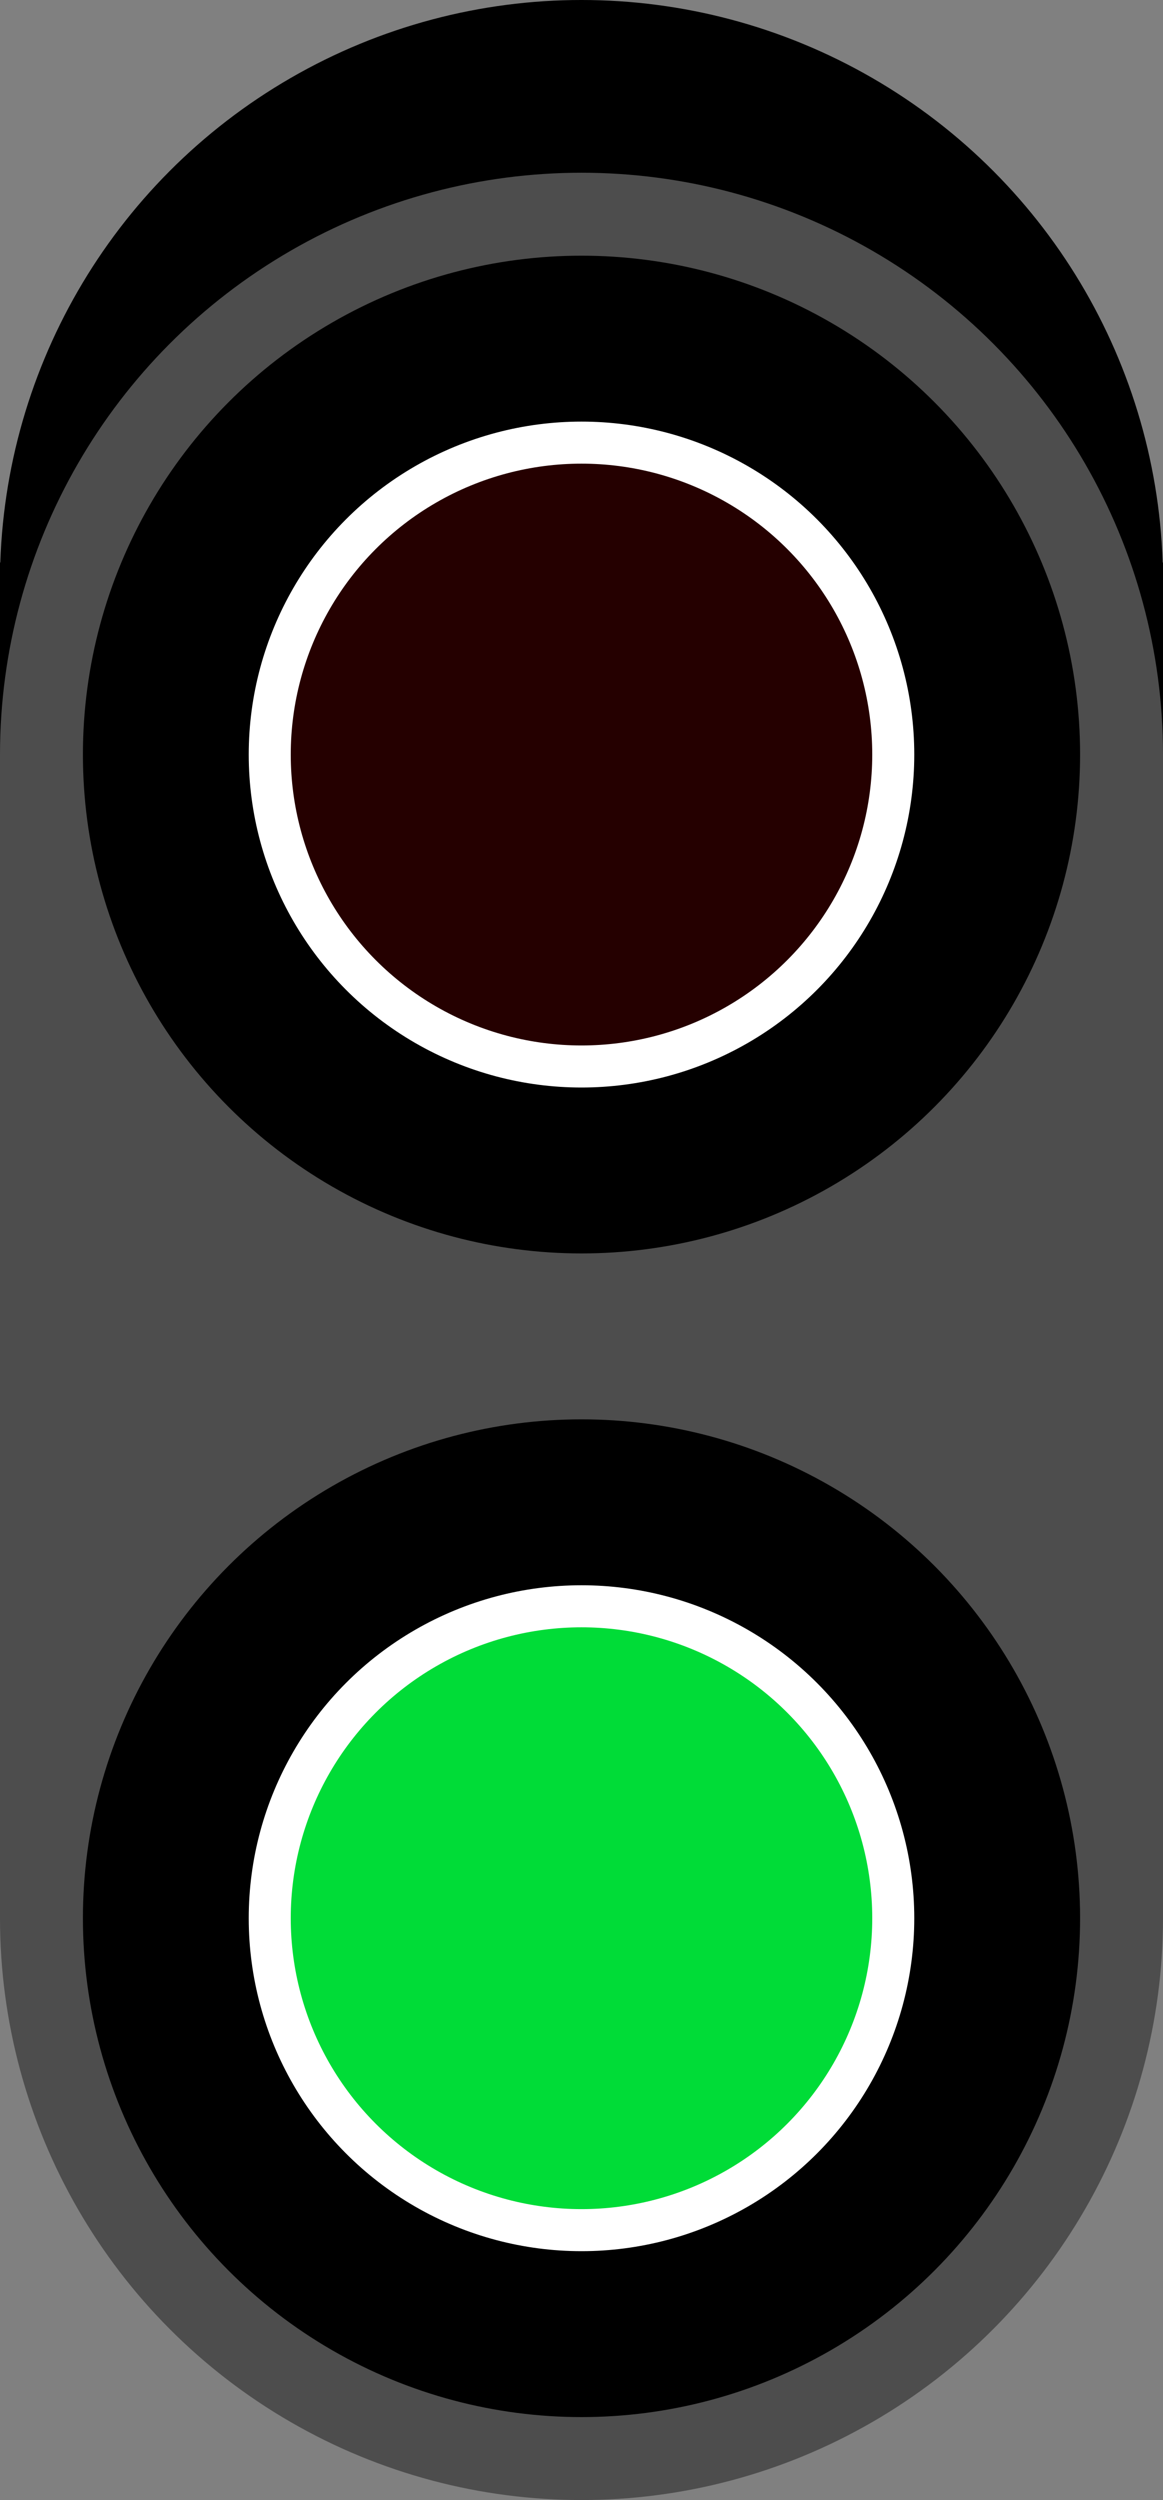<svg xmlns="http://www.w3.org/2000/svg" viewBox="0 0 10.24 22"><rect x="0" y="0" width="10.24" height="22" fill="#808080" stroke="none"/><defs><style>.cls-1{fill:#4d4d4d;}.cls-2{fill:#fff;}.cls-3{fill:#250000;}.cls-4{fill:#00dc37;}</style></defs><title>icon_bar_light_green</title><g id="Warstwa_2" data-name="Warstwa 2"><g id="Warstwa_1-2" data-name="Warstwa 1"><rect y="4.95" width="10.24" height="2.94"/><circle cx="5.12" cy="5.12" r="5.12"/><rect class="cls-1" y="6.64" width="10.24" height="10.24"/><circle class="cls-1" cx="5.12" cy="6.64" r="5.12"/><circle class="cls-1" cx="5.12" cy="16.88" r="5.12"/><circle cx="5.12" cy="6.64" r="4.39"/><circle class="cls-2" cx="5.12" cy="6.64" r="2.93"/><circle cx="5.12" cy="16.88" r="4.39"/><circle class="cls-2" cx="5.12" cy="16.88" r="2.93"/><circle class="cls-3" cx="5.12" cy="6.64" r="2.56"/><circle class="cls-4" cx="5.12" cy="16.88" r="2.56"/></g></g></svg>